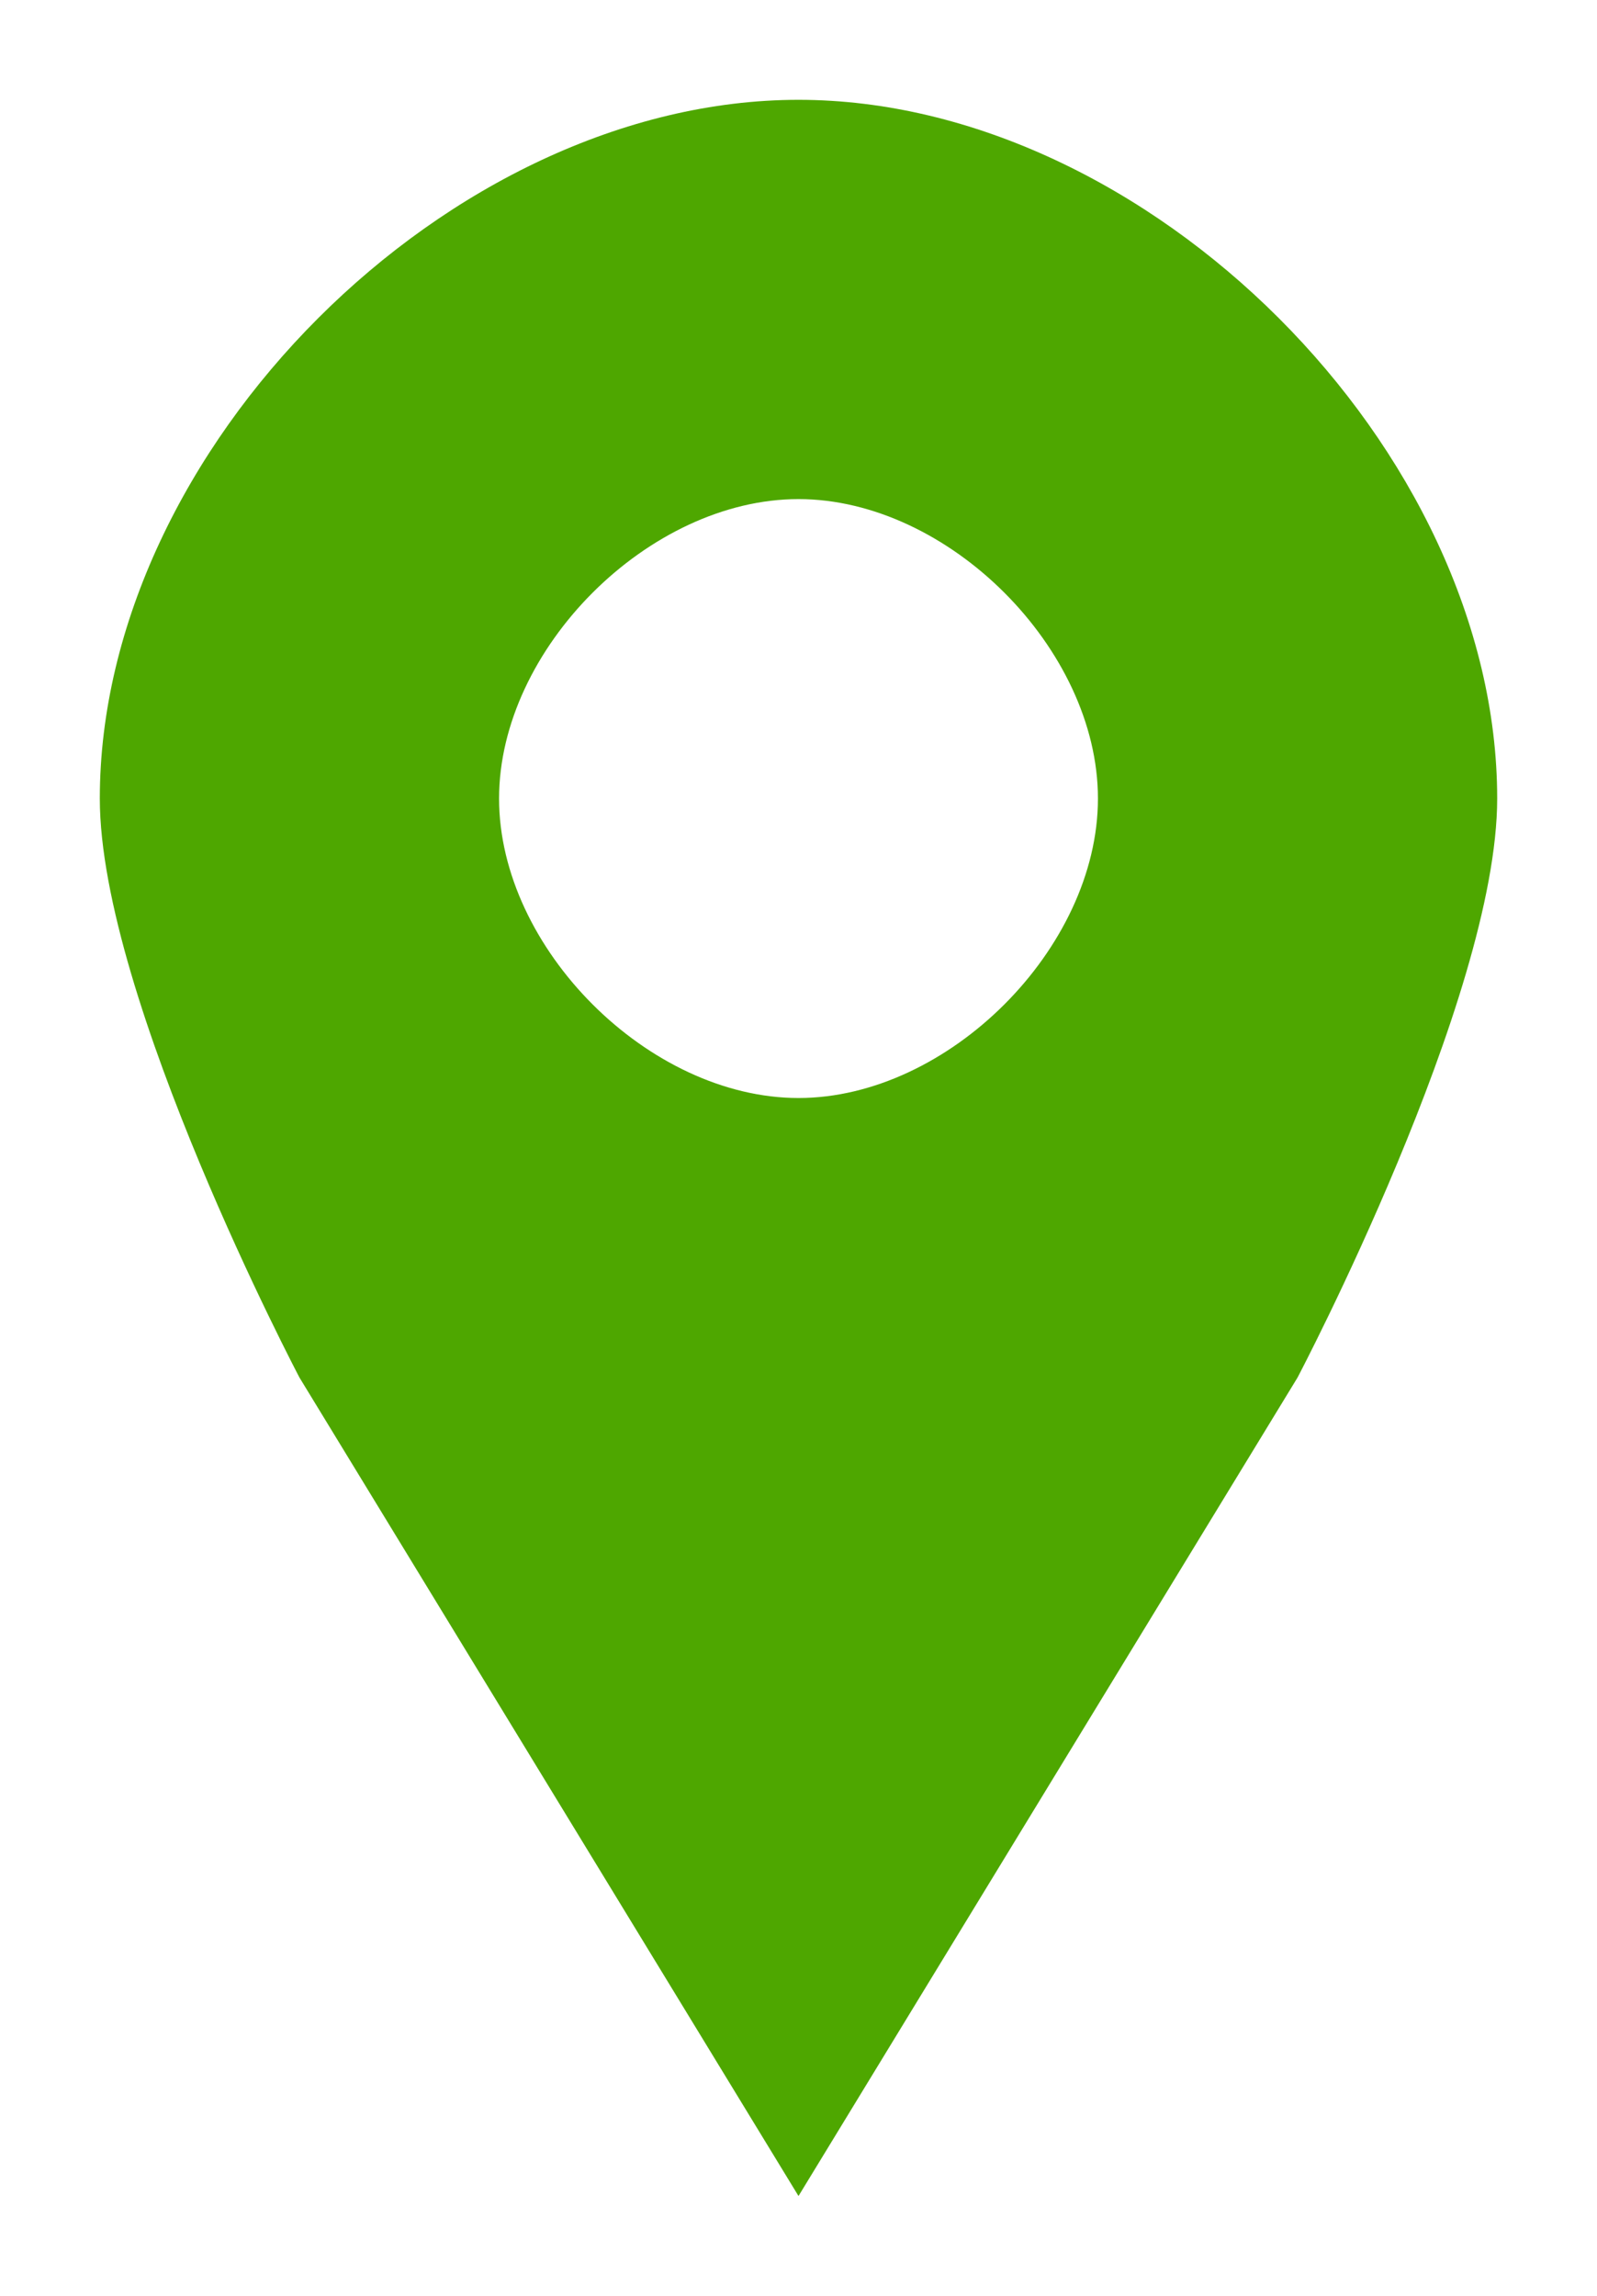 <?xml version="1.0" encoding="UTF-8" standalone="no"?>
<svg viewBox="0 0 16 23" version="1.1" xmlns="http://www.w3.org/2000/svg">
  <rect style="fill:#ffffff;opacity:0" width="16" height="23"/>
  <path style="fill:#4ea700;stroke:none" d="m 8,1 c 3.5,0 7,3.5 7,7 0,2 -2,5.8 -2,5.8 L 8,22 3,13.8 C 3,13.8 1,10 1,8 1,4.5 4.5,1 8,1 Z M 8,5 C 6.5,5 5,6.5 5,8 5,9.5 6.5,11 8,11 9.5,11 11,9.5 11,8 11,6.5 9.5,5 8,5 Z"/>
</svg>
